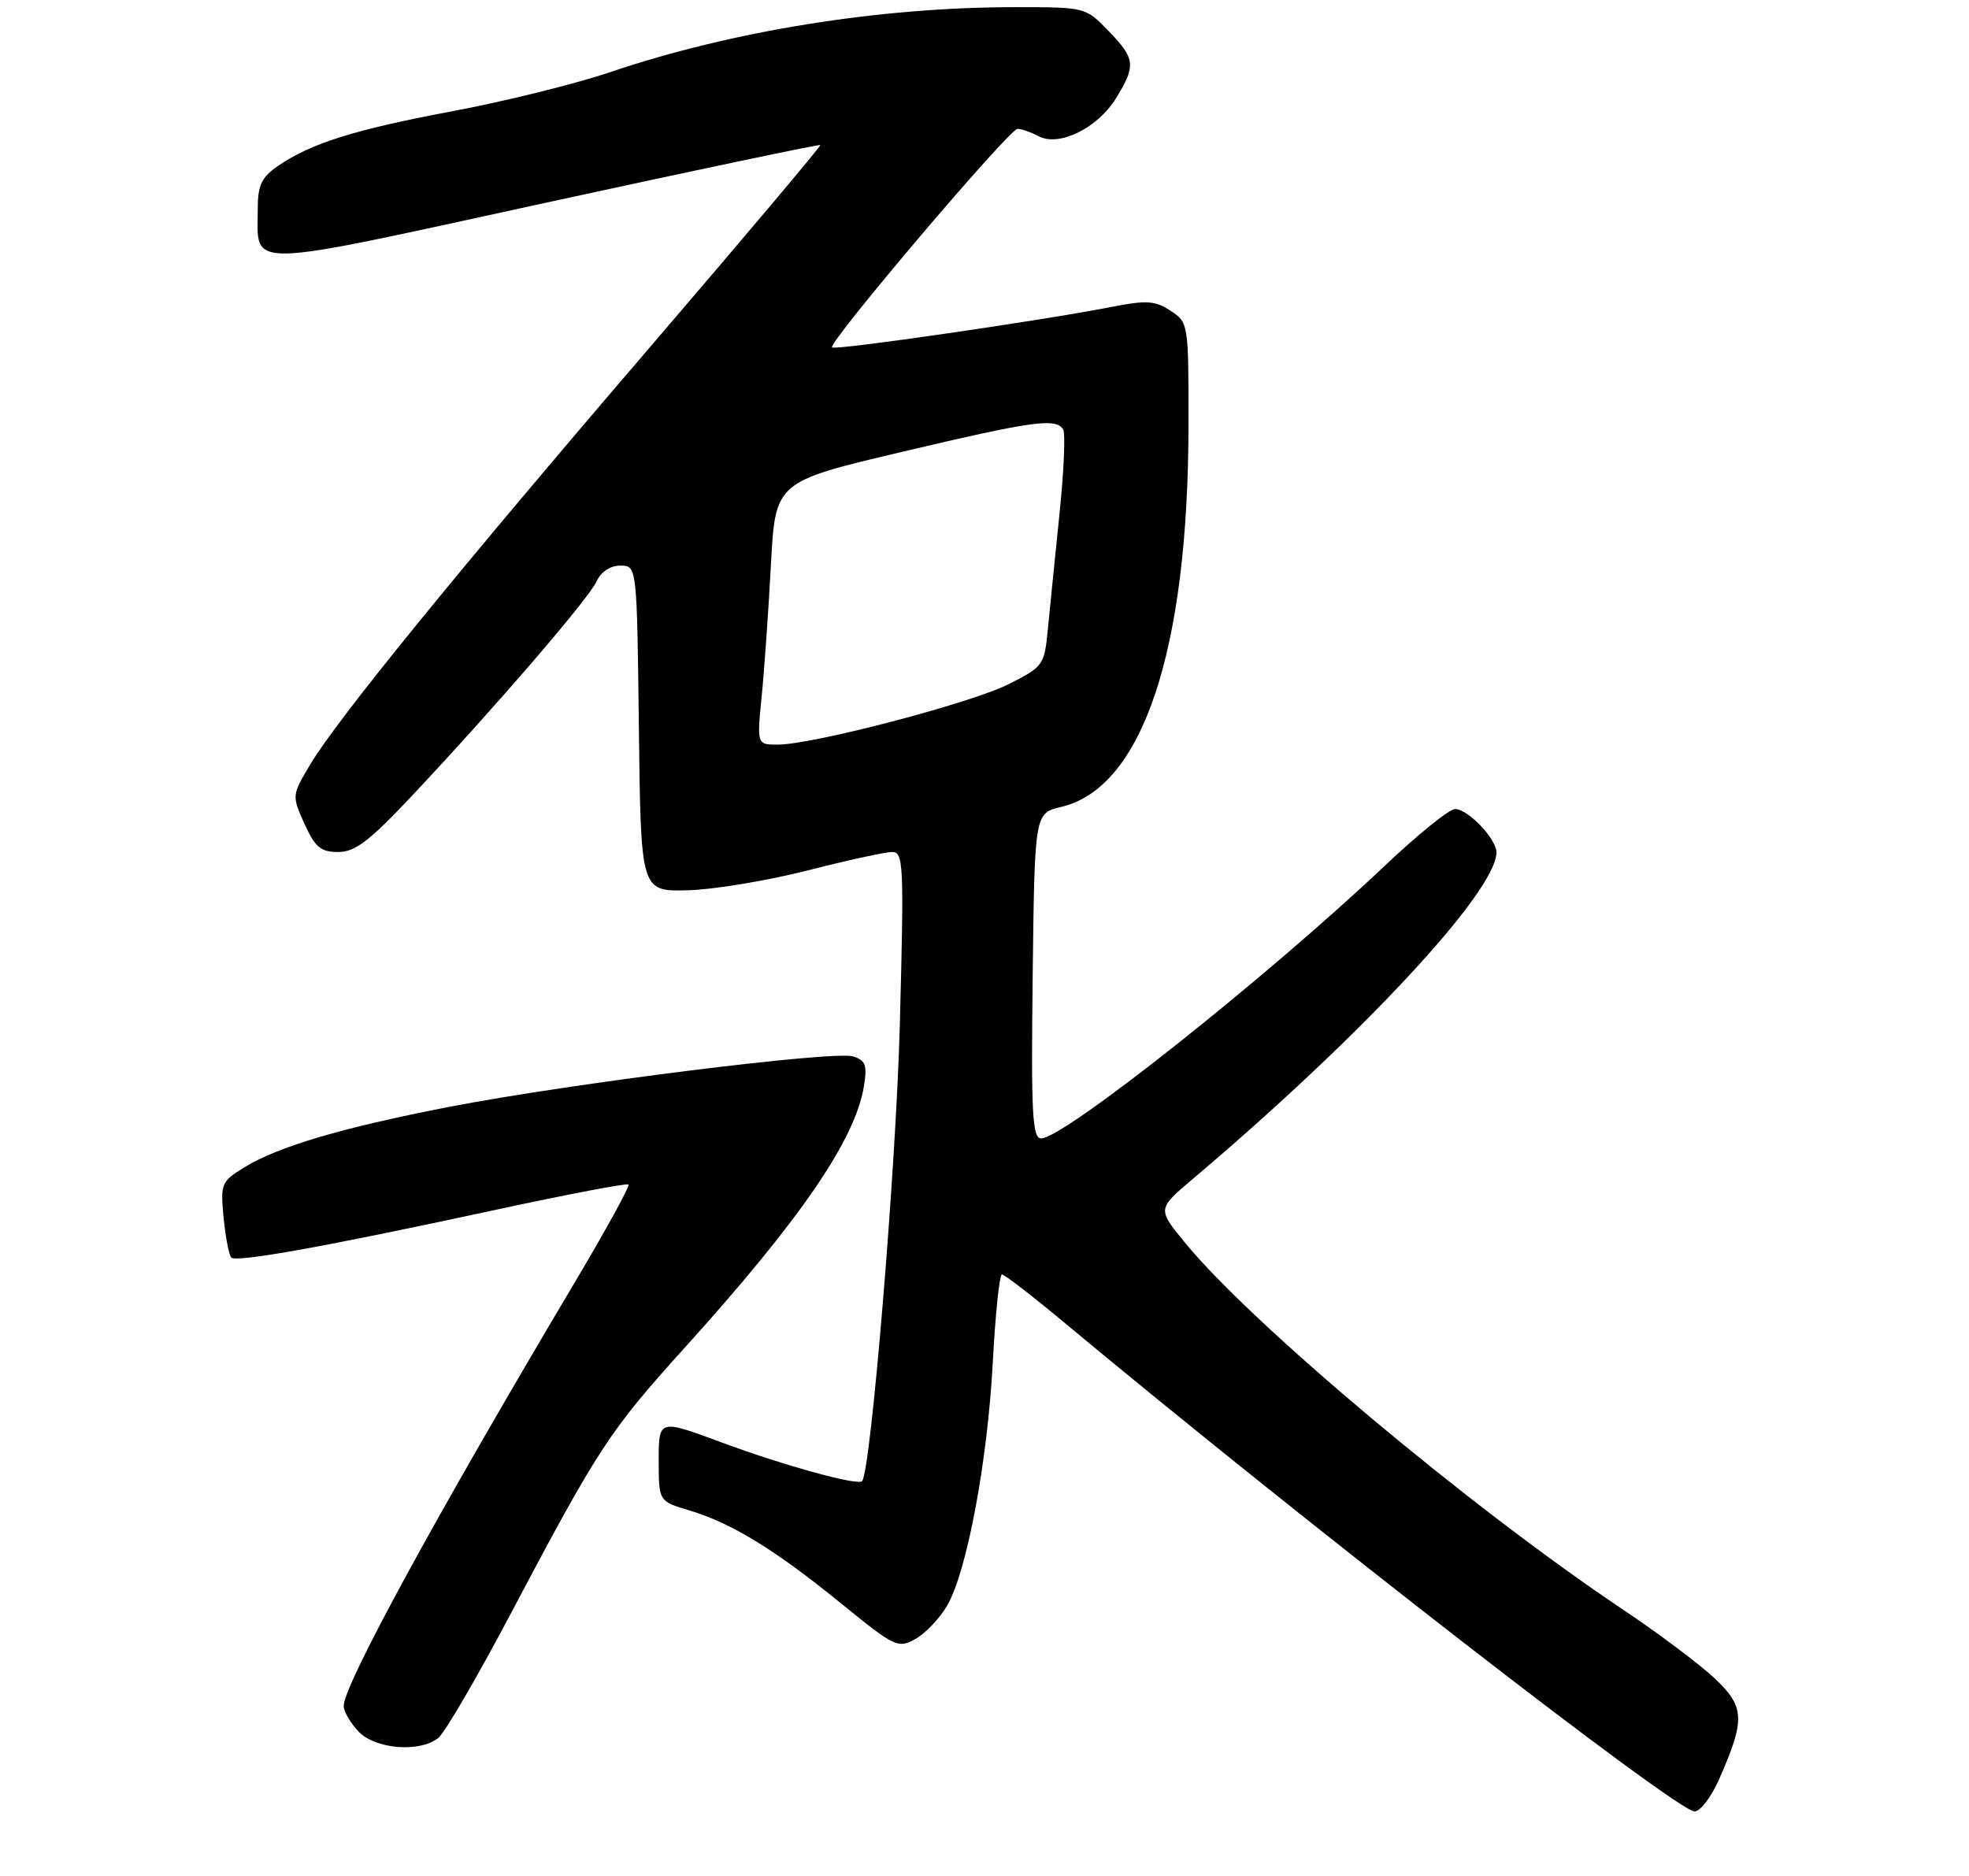 <?xml version="1.0" encoding="UTF-8" standalone="no"?>
<!DOCTYPE svg PUBLIC "-//W3C//DTD SVG 1.1//EN" "http://www.w3.org/Graphics/SVG/1.1/DTD/svg11.dtd" >
<svg xmlns="http://www.w3.org/2000/svg" xmlns:xlink="http://www.w3.org/1999/xlink" version="1.1" viewBox="0 0 275 262">
 <g >
 <path fill="currentColor"
d=" M 240.06 248.59 C 243.78 240.18 243.71 238.40 239.47 234.41 C 237.40 232.45 231.60 228.11 226.60 224.76 C 205.27 210.48 174.87 185.00 165.46 173.52 C 161.64 168.85 161.64 168.85 166.57 164.68 C 190.19 144.71 208.98 124.50 209.00 119.06 C 209.00 117.16 205.03 113.00 203.21 113.00 C 202.42 113.00 198.02 116.55 193.44 120.89 C 176.93 136.51 148.59 159.00 145.41 159.00 C 144.18 159.00 144.00 155.57 144.23 136.29 C 144.50 113.57 144.50 113.57 148.22 112.70 C 159.60 110.01 165.98 90.82 165.99 59.27 C 166.00 45.17 165.98 45.03 163.48 43.40 C 161.32 41.98 160.15 41.91 155.23 42.87 C 145.81 44.73 116.62 48.96 116.20 48.53 C 115.58 47.91 140.96 18.00 142.11 18.00 C 142.67 18.00 143.99 18.46 145.04 19.02 C 147.89 20.54 153.27 17.92 155.85 13.75 C 158.69 9.15 158.58 8.20 154.80 4.30 C 151.61 1.01 151.59 1.00 141.76 1.00 C 122.87 1.00 102.26 4.31 85.24 10.07 C 80.43 11.70 70.54 14.15 63.26 15.52 C 49.47 18.11 43.39 20.02 38.75 23.23 C 36.53 24.77 36.00 25.90 36.00 29.13 C 36.00 37.60 33.42 37.65 76.12 28.34 C 97.15 23.76 114.45 20.13 114.57 20.26 C 114.69 20.39 104.03 33.04 90.87 48.38 C 63.85 79.87 47.08 100.47 43.31 106.80 C 40.76 111.09 40.76 111.13 42.52 115.05 C 44.01 118.34 44.79 119.00 47.23 119.00 C 49.59 119.00 51.57 117.49 57.44 111.25 C 69.18 98.77 82.17 83.68 83.29 81.25 C 83.93 79.86 85.21 79.00 86.64 79.00 C 88.96 79.00 88.96 79.00 89.23 101.75 C 89.50 124.50 89.50 124.50 96.00 124.35 C 99.58 124.26 107.08 123.02 112.68 121.60 C 118.28 120.17 123.64 119.00 124.59 119.00 C 126.20 119.00 126.27 120.69 125.67 143.25 C 125.15 162.97 121.64 205.36 120.41 206.86 C 119.85 207.55 109.51 204.70 100.75 201.45 C 92.00 198.21 92.00 198.21 92.00 203.95 C 92.00 209.68 92.00 209.68 96.25 210.95 C 102.17 212.72 108.18 216.40 117.41 223.90 C 125.00 230.08 125.42 230.27 127.86 228.91 C 129.26 228.12 131.24 226.04 132.27 224.28 C 135.03 219.55 137.92 204.18 138.66 190.25 C 139.02 183.51 139.59 178.00 139.94 178.00 C 140.28 178.00 144.15 180.98 148.53 184.63 C 182.34 212.78 234.19 253.00 236.67 253.00 C 237.46 253.00 238.99 251.02 240.06 248.59 Z  M 61.21 242.75 C 62.09 242.06 66.62 234.30 71.27 225.50 C 83.61 202.15 85.08 199.91 95.68 188.18 C 111.82 170.31 119.45 159.17 120.66 151.71 C 121.14 148.77 120.89 148.10 119.15 147.55 C 116.51 146.71 79.60 151.33 62.72 154.60 C 47.79 157.50 38.84 160.14 34.13 163.04 C 30.89 165.03 30.78 165.32 31.23 170.08 C 31.50 172.81 31.98 175.31 32.30 175.64 C 33.02 176.36 45.58 174.09 69.44 168.93 C 79.31 166.80 87.56 165.23 87.78 165.44 C 87.99 165.66 84.60 171.84 80.24 179.17 C 60.91 211.68 48.00 235.35 48.00 238.29 C 48.00 239.02 48.92 240.61 50.04 241.81 C 52.36 244.30 58.57 244.82 61.21 242.75 Z  M 106.38 97.25 C 106.75 93.54 107.33 85.28 107.67 78.90 C 108.29 67.29 108.29 67.29 125.90 63.13 C 144.20 58.80 147.47 58.34 148.48 59.97 C 148.82 60.51 148.59 65.80 147.98 71.72 C 147.37 77.65 146.64 84.87 146.36 87.77 C 145.86 92.92 145.74 93.10 140.93 95.53 C 135.70 98.19 113.52 104.00 108.63 104.00 C 105.71 104.00 105.71 104.00 106.38 97.25 Z "/>
</g>
</svg>